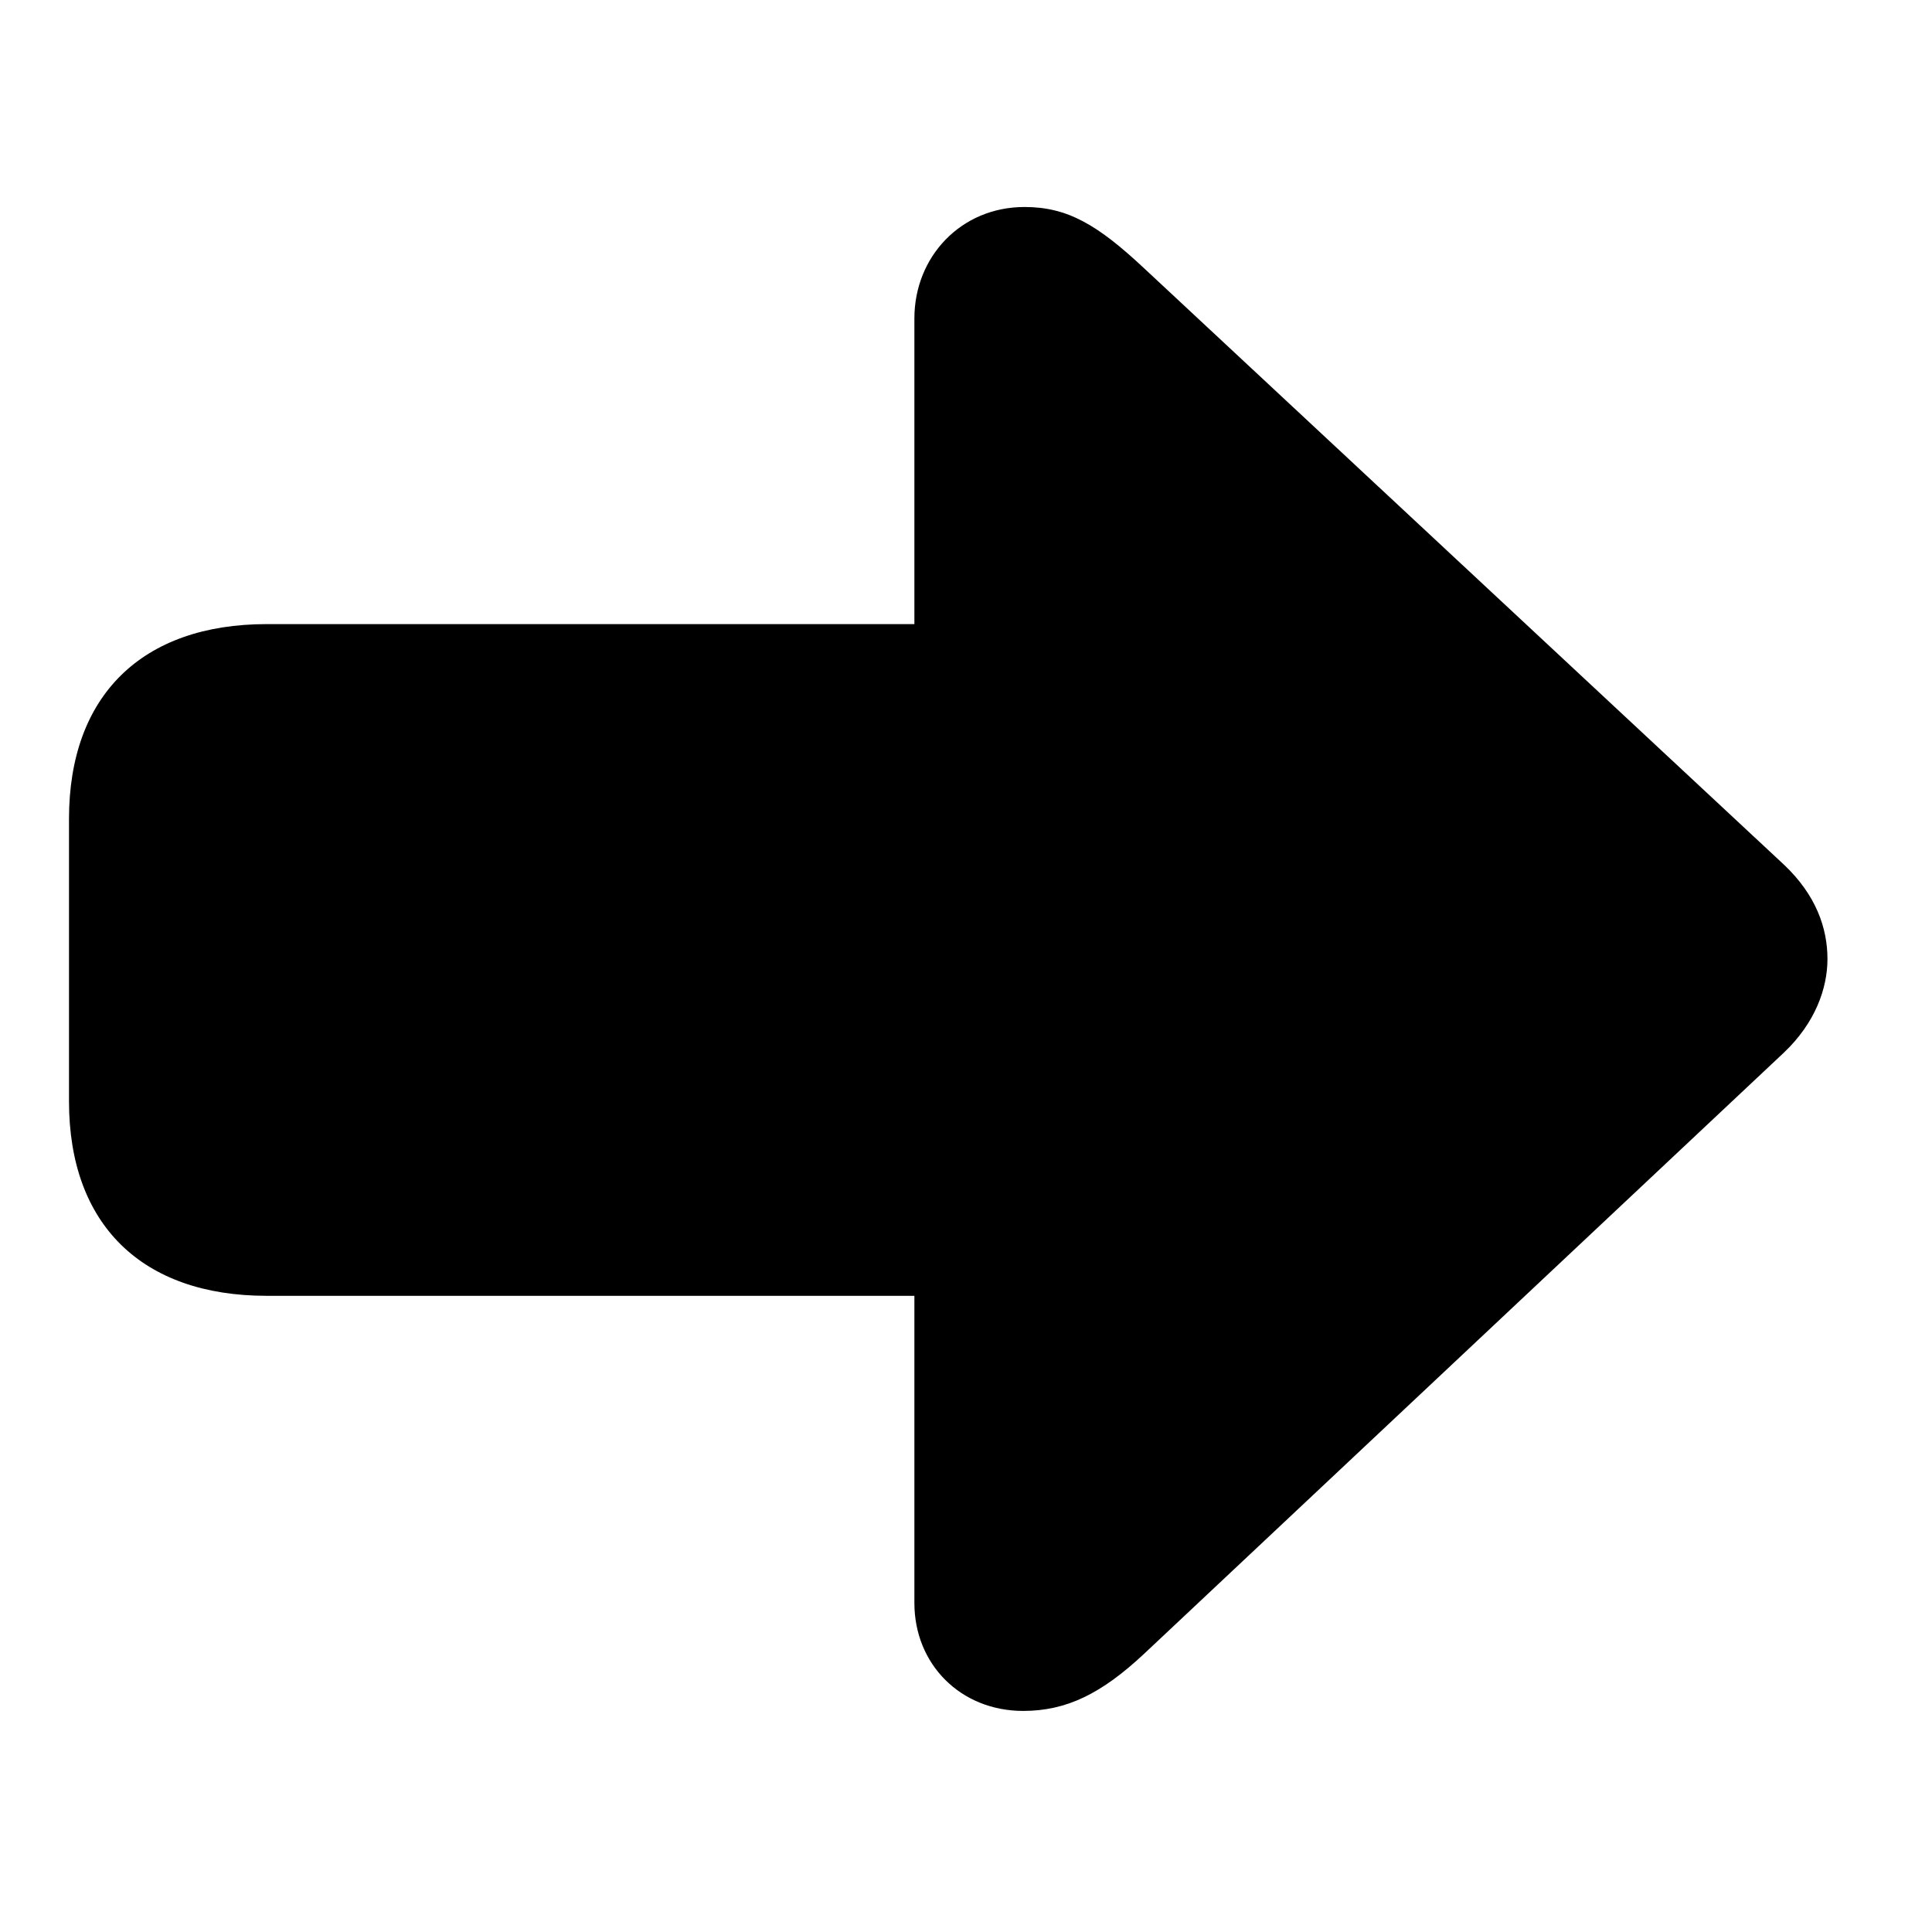 <svg width="28" height="28" viewBox="0 0 28 28" fill="none" xmlns="http://www.w3.org/2000/svg">
<path d="M26.485 13.898C26.485 13.453 26.321 12.973 25.856 12.533L16.578 3.885C15.904 3.255 15.469 3 14.848 3C13.925 3 13.252 3.723 13.252 4.615V9.045H3.866C2.059 9.045 1 10.079 1 11.867V15.962C1 17.749 2.059 18.78 3.866 18.78H13.252V23.231C13.252 24.123 13.925 24.796 14.829 24.796C15.46 24.796 15.965 24.543 16.578 23.971L25.854 15.255C26.307 14.825 26.485 14.325 26.485 13.898Z" fill="black"/>
</svg>
